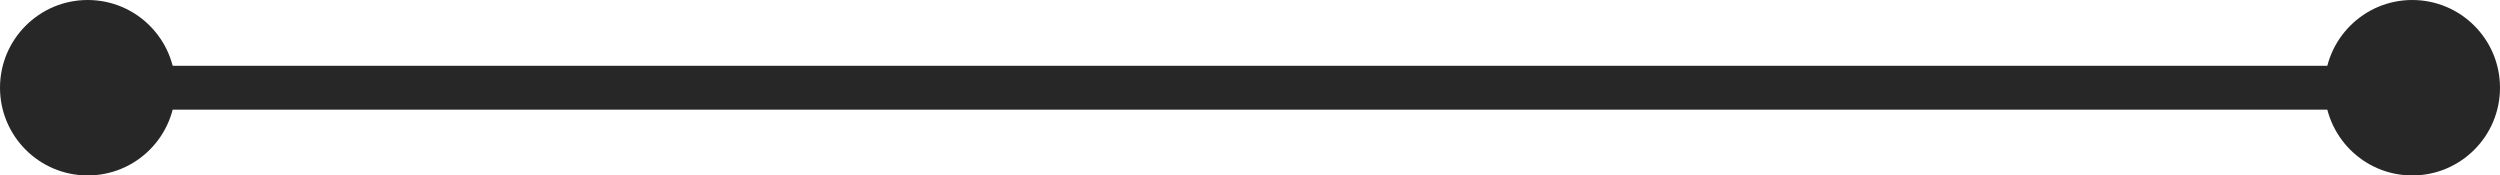 <?xml version="1.0" encoding="UTF-8" standalone="no"?>
<svg width="57px" height="4px" viewBox="0 0 57 4" version="1.1" xmlns="http://www.w3.org/2000/svg" xmlns:xlink="http://www.w3.org/1999/xlink" xmlns:sketch="http://www.bohemiancoding.com/sketch/ns">
    <!-- Generator: Sketch 3.3.1 (12002) - http://www.bohemiancoding.com/sketch -->
    <title>V-top-right-horizontal-dot + V-top-left-horizontal-dot + V-horizontal-bar</title>
    <desc>Created with Sketch.</desc>
    <defs></defs>
    <g id="Page-1" stroke="none" stroke-width="1" fill="none" fill-rule="evenodd" sketch:type="MSPage">
        <g id="V-top-right-horizontal-dot-+-V-top-left-horizontal-dot-+-V-horizontal-bar" sketch:type="MSLayerGroup">
            <circle id="V-top-right-horizontal-dot" fill="#282727" sketch:type="MSShapeGroup" cx="55" cy="2" r="2"></circle>
            <circle id="V-top-left-horizontal-dot" fill="#282727" sketch:type="MSShapeGroup" cx="2" cy="2" r="2"></circle>
            <path d="M55,2 L2.612,2" id="V-horizontal-bar" stroke="#282727" sketch:type="MSShapeGroup"></path>
        </g>
    </g>
</svg>